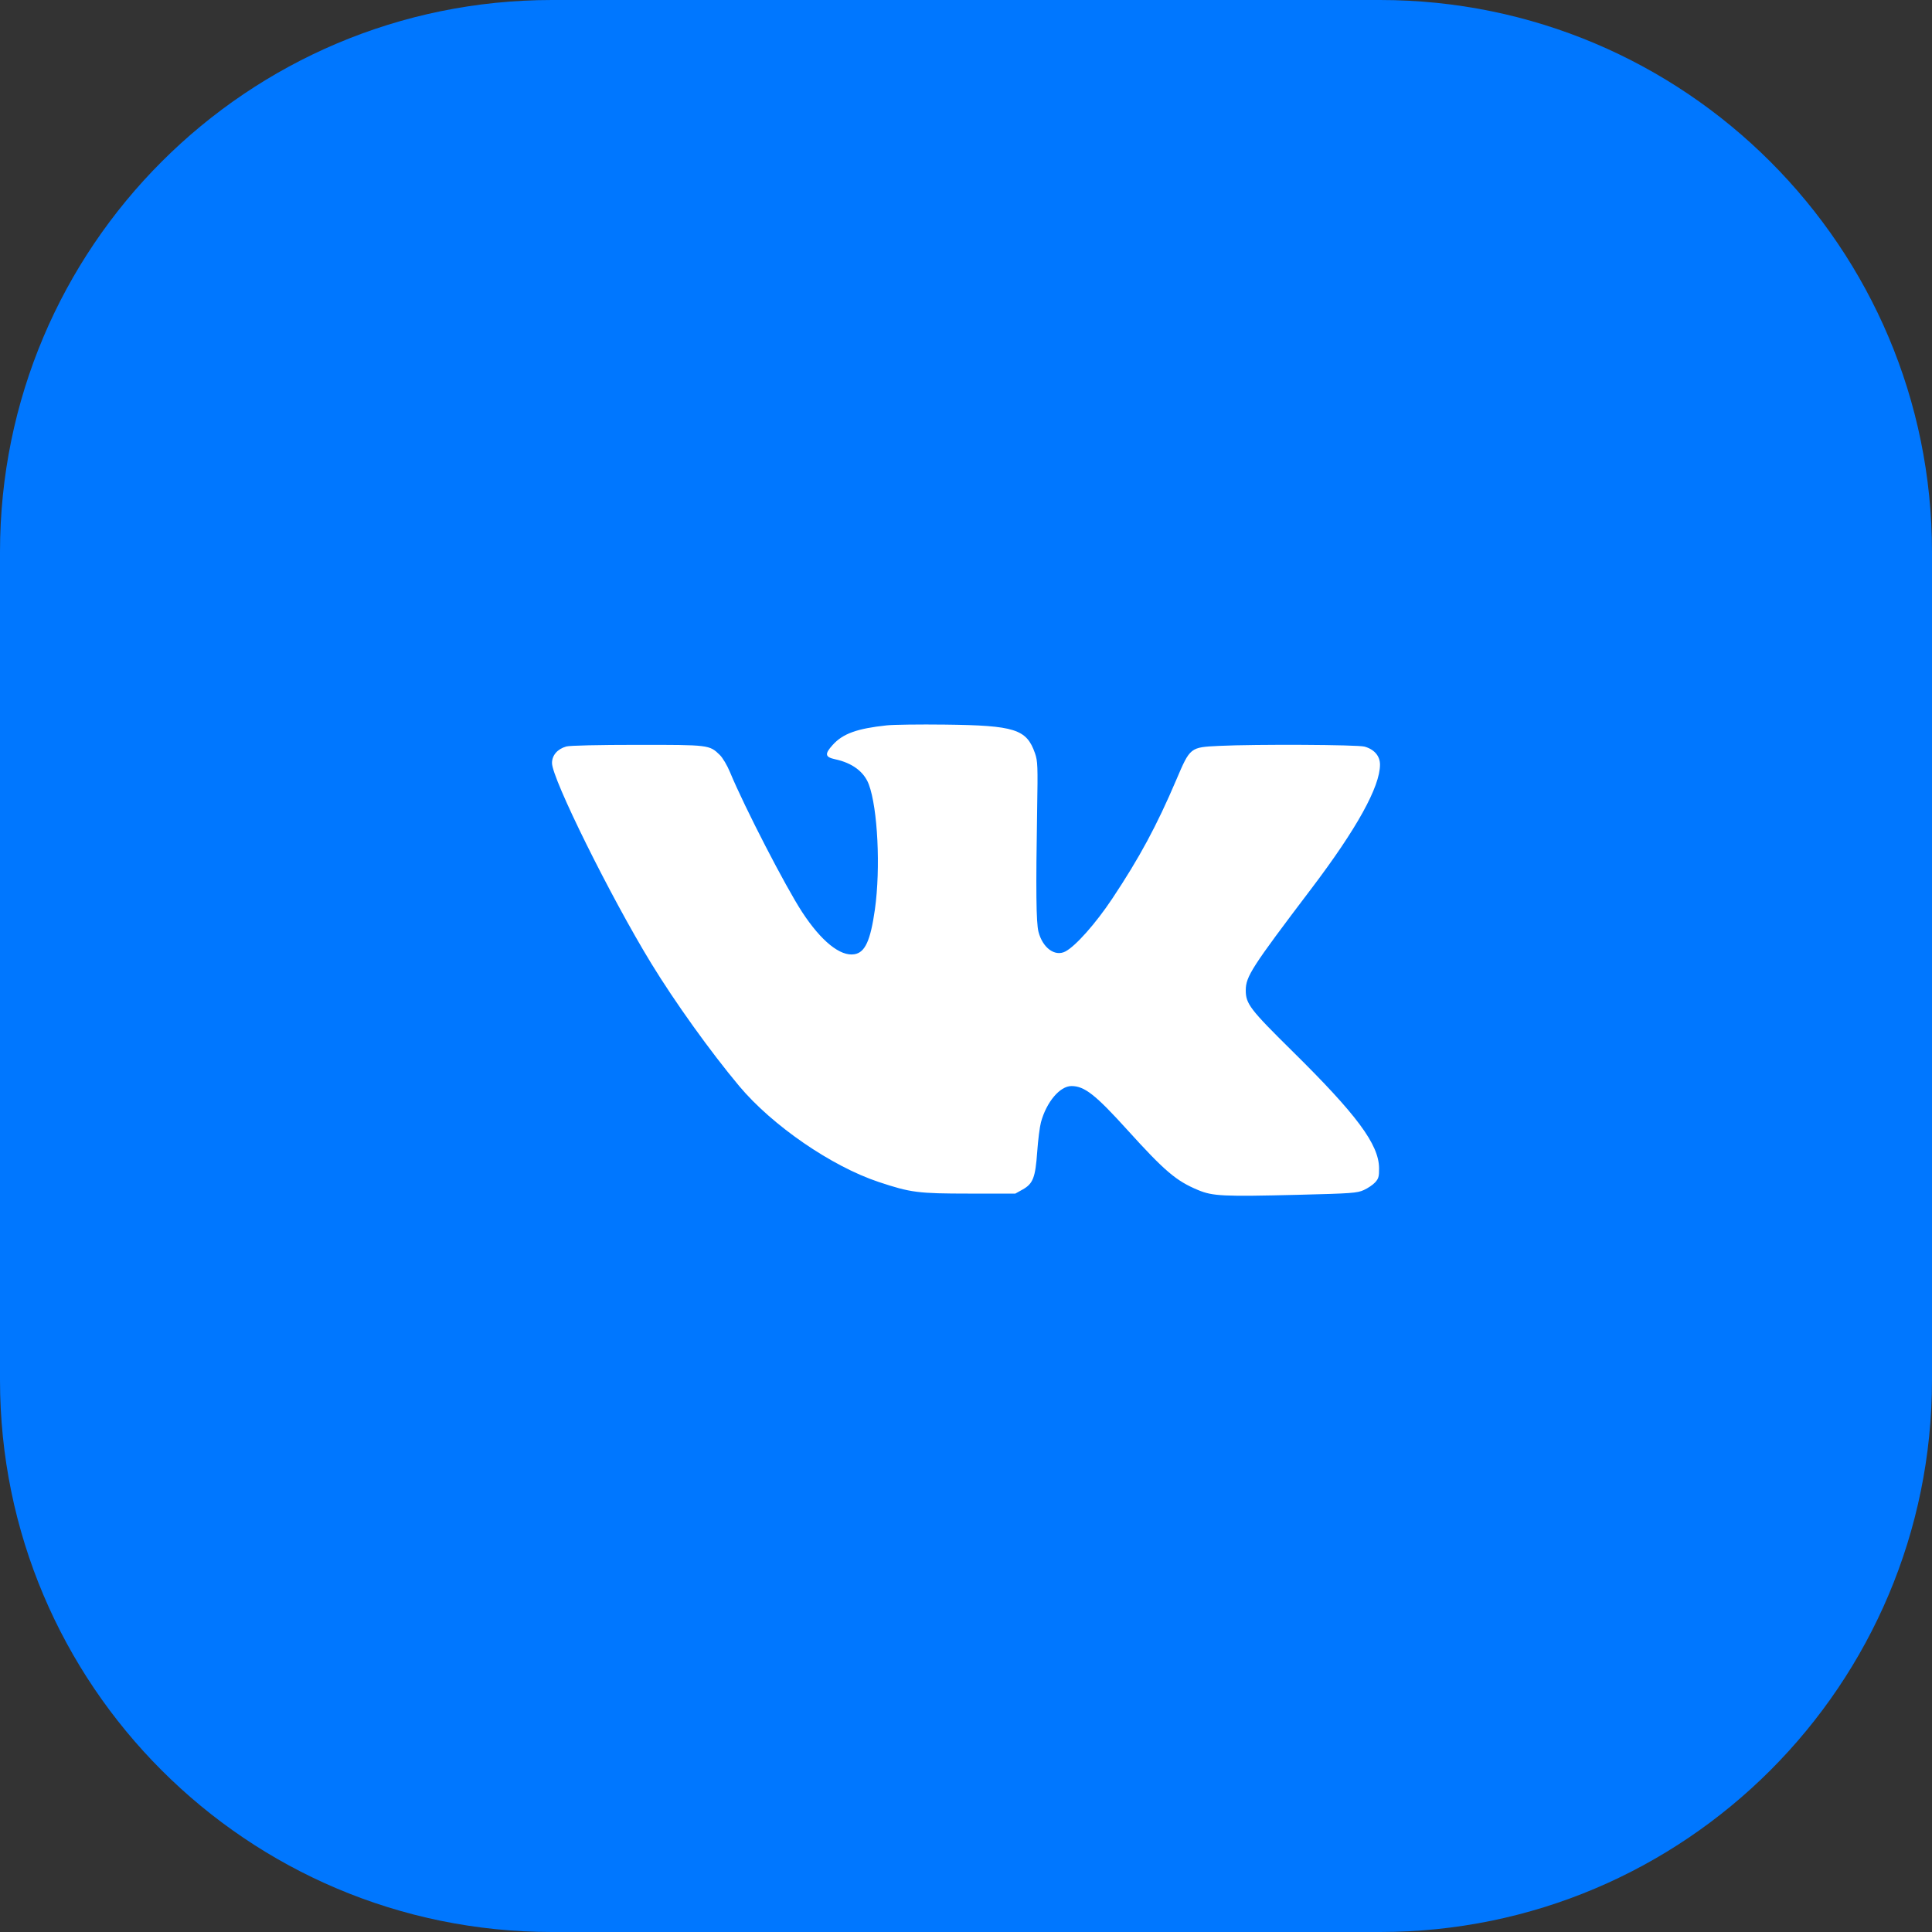 <svg width="56" height="56" viewBox="0 0 56 56" fill="none" xmlns="http://www.w3.org/2000/svg">
<rect x="0" y="0" width="56" height="56" fill="#333333" stroke="none"/>
<path d="M0 16C0 7.163 7.163 0 16 0H40C48.837 0 56 7.163 56 16V40C56 48.837 48.837 56 40 56H16C7.163 56 0 48.837 0 40V16Z" fill="#0077FF"/>
<path fill-rule="evenodd" clip-rule="evenodd" d="M25.703 21.025C24.841 21.117 24.431 21.265 24.137 21.591C23.898 21.855 23.912 21.944 24.205 22.007C24.704 22.114 25.045 22.369 25.183 22.736C25.442 23.43 25.527 25.167 25.36 26.357C25.231 27.265 25.076 27.607 24.767 27.659C24.358 27.729 23.804 27.282 23.252 26.439C22.767 25.698 21.575 23.386 21.16 22.383C21.078 22.184 20.947 21.963 20.862 21.881C20.562 21.59 20.552 21.589 18.474 21.59C17.351 21.59 16.517 21.609 16.416 21.637C16.158 21.709 16 21.892 16 22.118C16 22.569 17.694 25.988 18.872 27.917C19.562 29.047 20.593 30.485 21.426 31.48C22.384 32.624 24.103 33.806 25.469 34.26C26.401 34.57 26.609 34.596 28.094 34.597L29.43 34.597L29.641 34.479C29.943 34.31 30.011 34.134 30.064 33.386C30.088 33.047 30.137 32.66 30.173 32.528C30.333 31.941 30.722 31.48 31.057 31.48C31.433 31.48 31.75 31.728 32.672 32.746C33.761 33.948 34.09 34.229 34.727 34.494C35.152 34.672 35.454 34.686 37.633 34.632C39.177 34.593 39.338 34.582 39.531 34.494C39.647 34.442 39.795 34.342 39.859 34.272C39.959 34.163 39.976 34.101 39.973 33.855C39.964 33.169 39.328 32.311 37.457 30.466C36.236 29.261 36.109 29.096 36.109 28.706C36.109 28.305 36.279 28.042 38.008 25.761C39.324 24.026 40 22.805 40 22.163C40 21.913 39.834 21.719 39.551 21.641C39.345 21.584 36.401 21.569 35.336 21.62C34.495 21.661 34.499 21.658 34.094 22.607C33.527 23.937 33.028 24.862 32.239 26.048C31.758 26.77 31.178 27.423 30.88 27.579C30.578 27.737 30.221 27.475 30.101 27.008C30.033 26.746 30.023 25.799 30.062 23.464C30.084 22.205 30.078 22.059 30 21.834C29.756 21.135 29.418 21.027 27.391 21.003C26.656 20.994 25.896 21.004 25.703 21.025Z" fill="white"/>
</svg>
